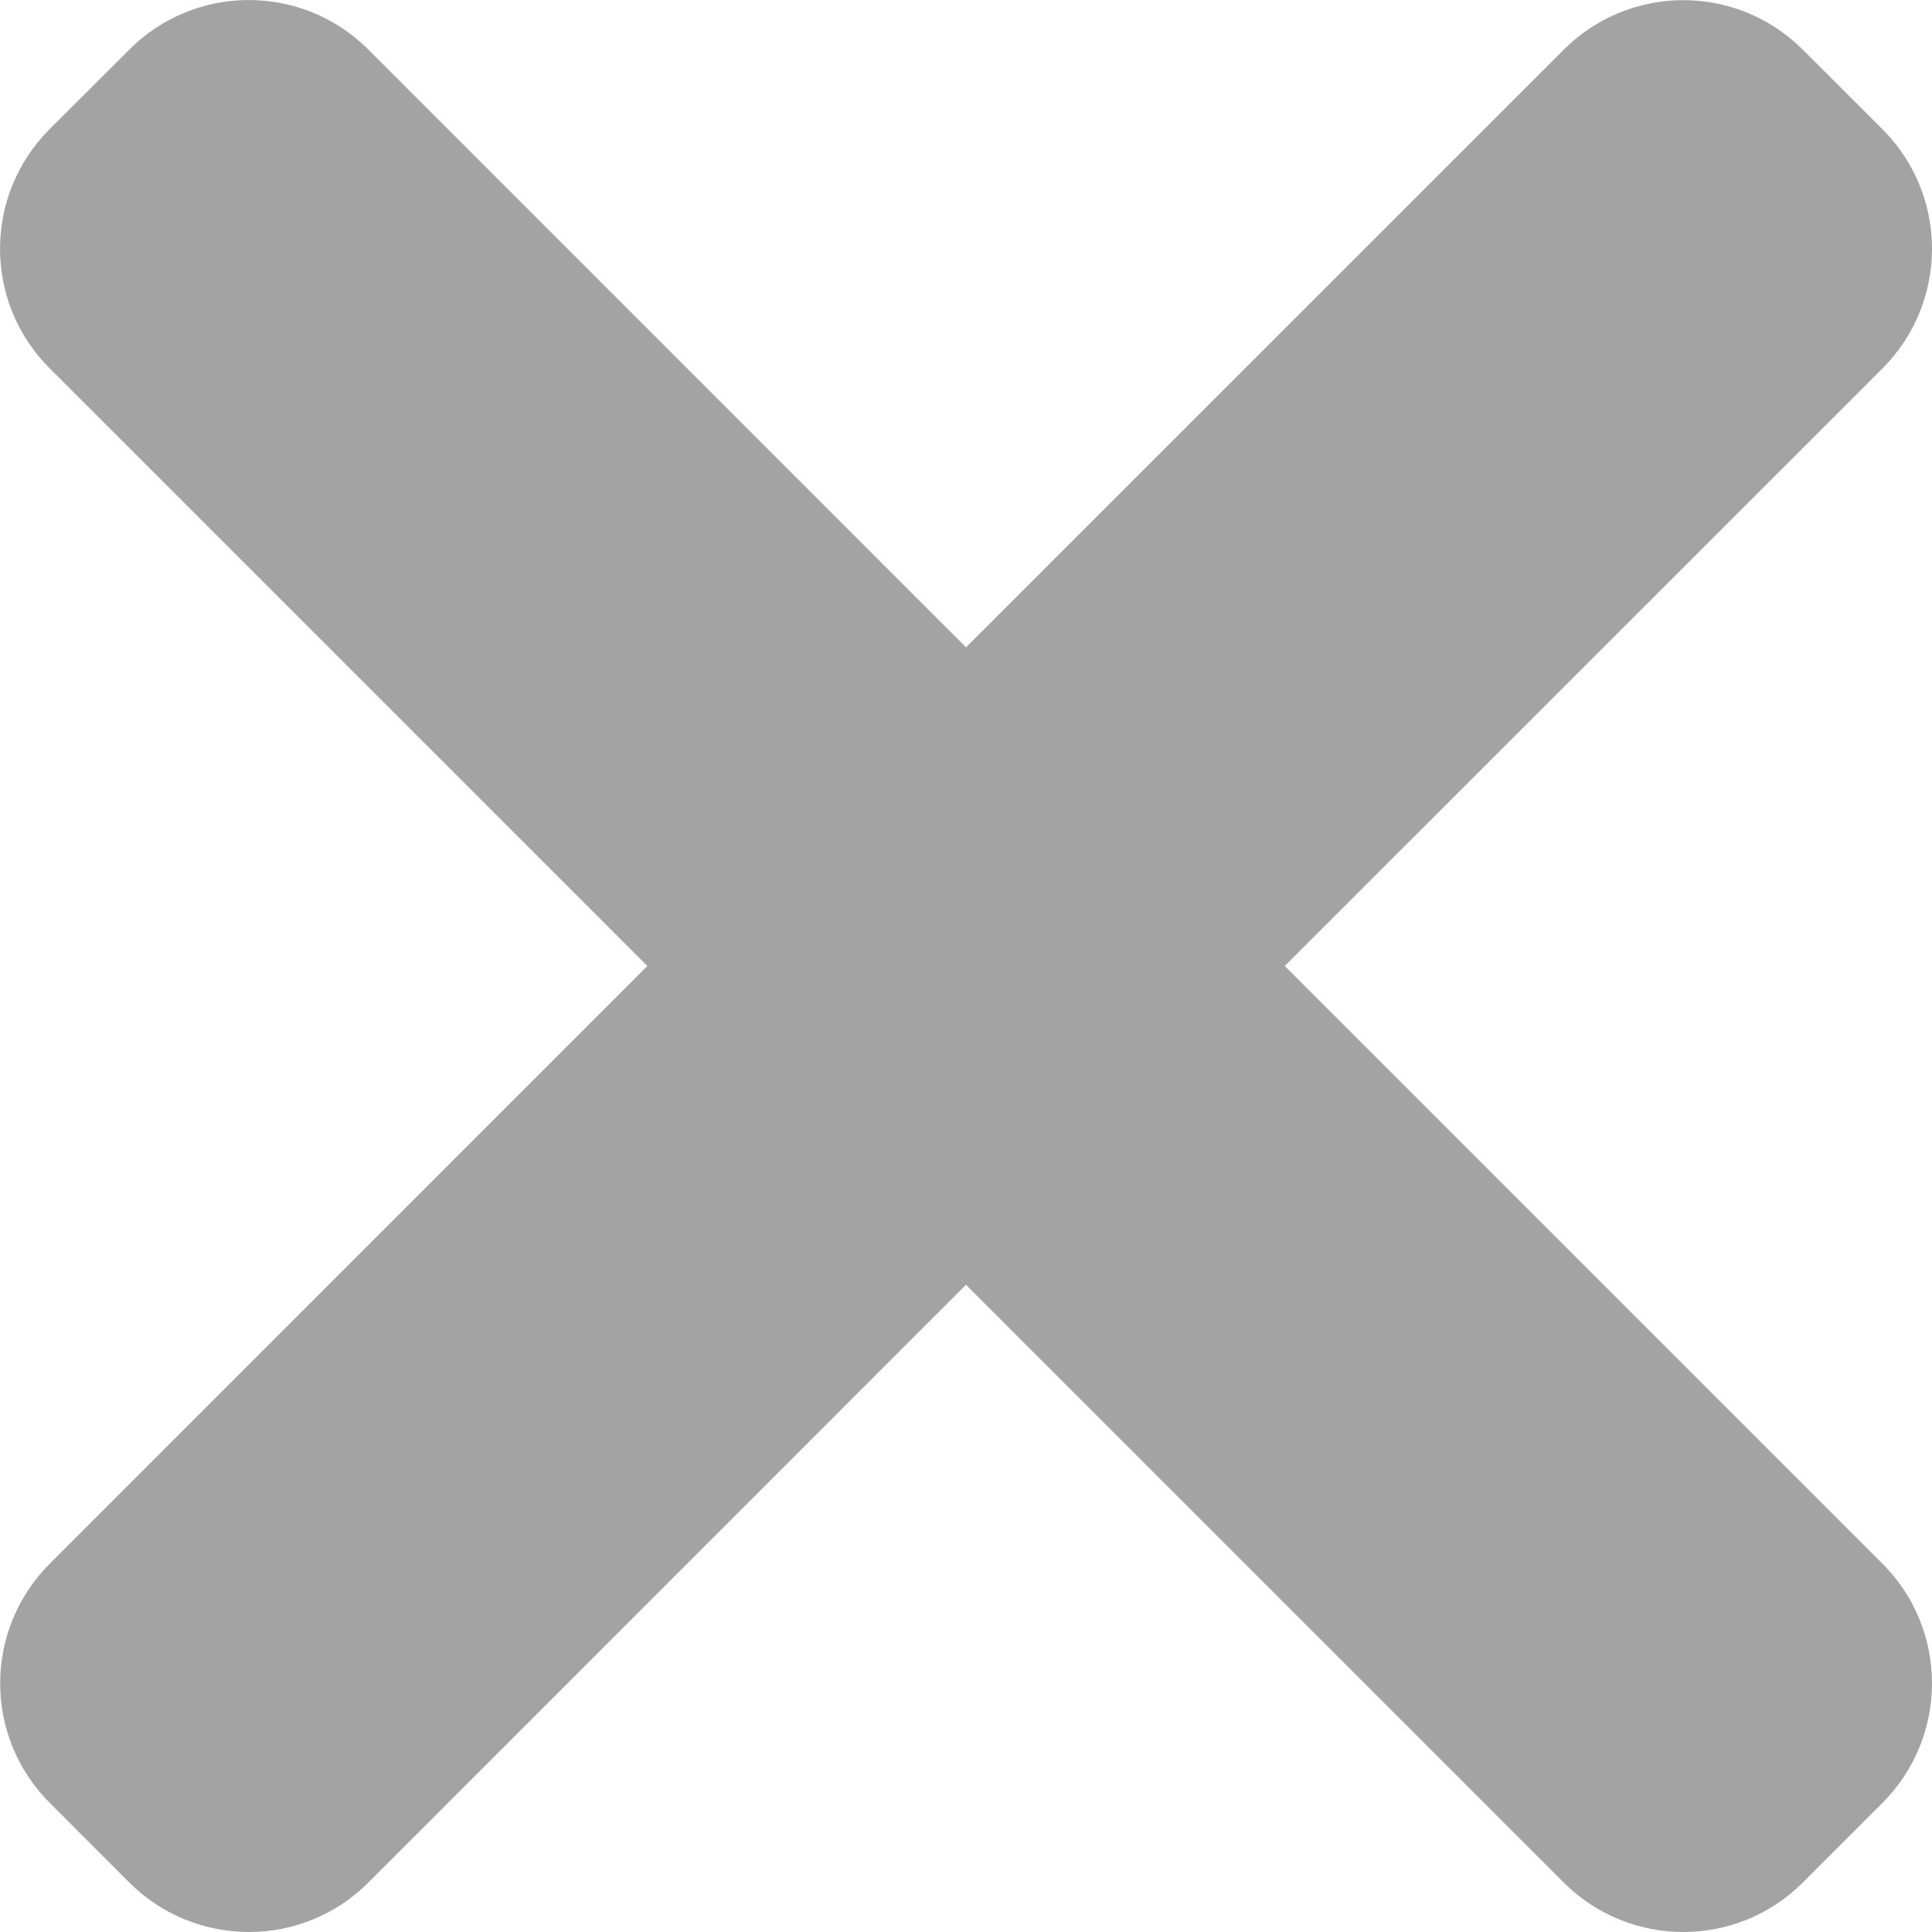 <svg width="15" height="15" viewBox="0 0 15 15" fill="none" xmlns="http://www.w3.org/2000/svg">
<path d="M9.975 7.5L14.616 2.86C15.128 2.347 15.128 1.516 14.616 1.004L13.997 0.386C13.484 -0.127 12.653 -0.127 12.141 0.386L7.5 5.026L2.86 0.385C2.347 -0.128 1.516 -0.128 1.004 0.385L0.385 1.003C-0.128 1.516 -0.128 2.347 0.385 2.859L5.026 7.5L0.386 12.141C-0.127 12.654 -0.127 13.485 0.386 13.997L1.004 14.616C1.517 15.128 2.348 15.128 2.86 14.616L7.5 9.975L12.141 14.616C12.654 15.128 13.485 15.128 13.997 14.616L14.616 13.997C15.128 13.484 15.128 12.653 14.616 12.141L9.975 7.5Z" fill="#A3A3A3"/>
</svg>

